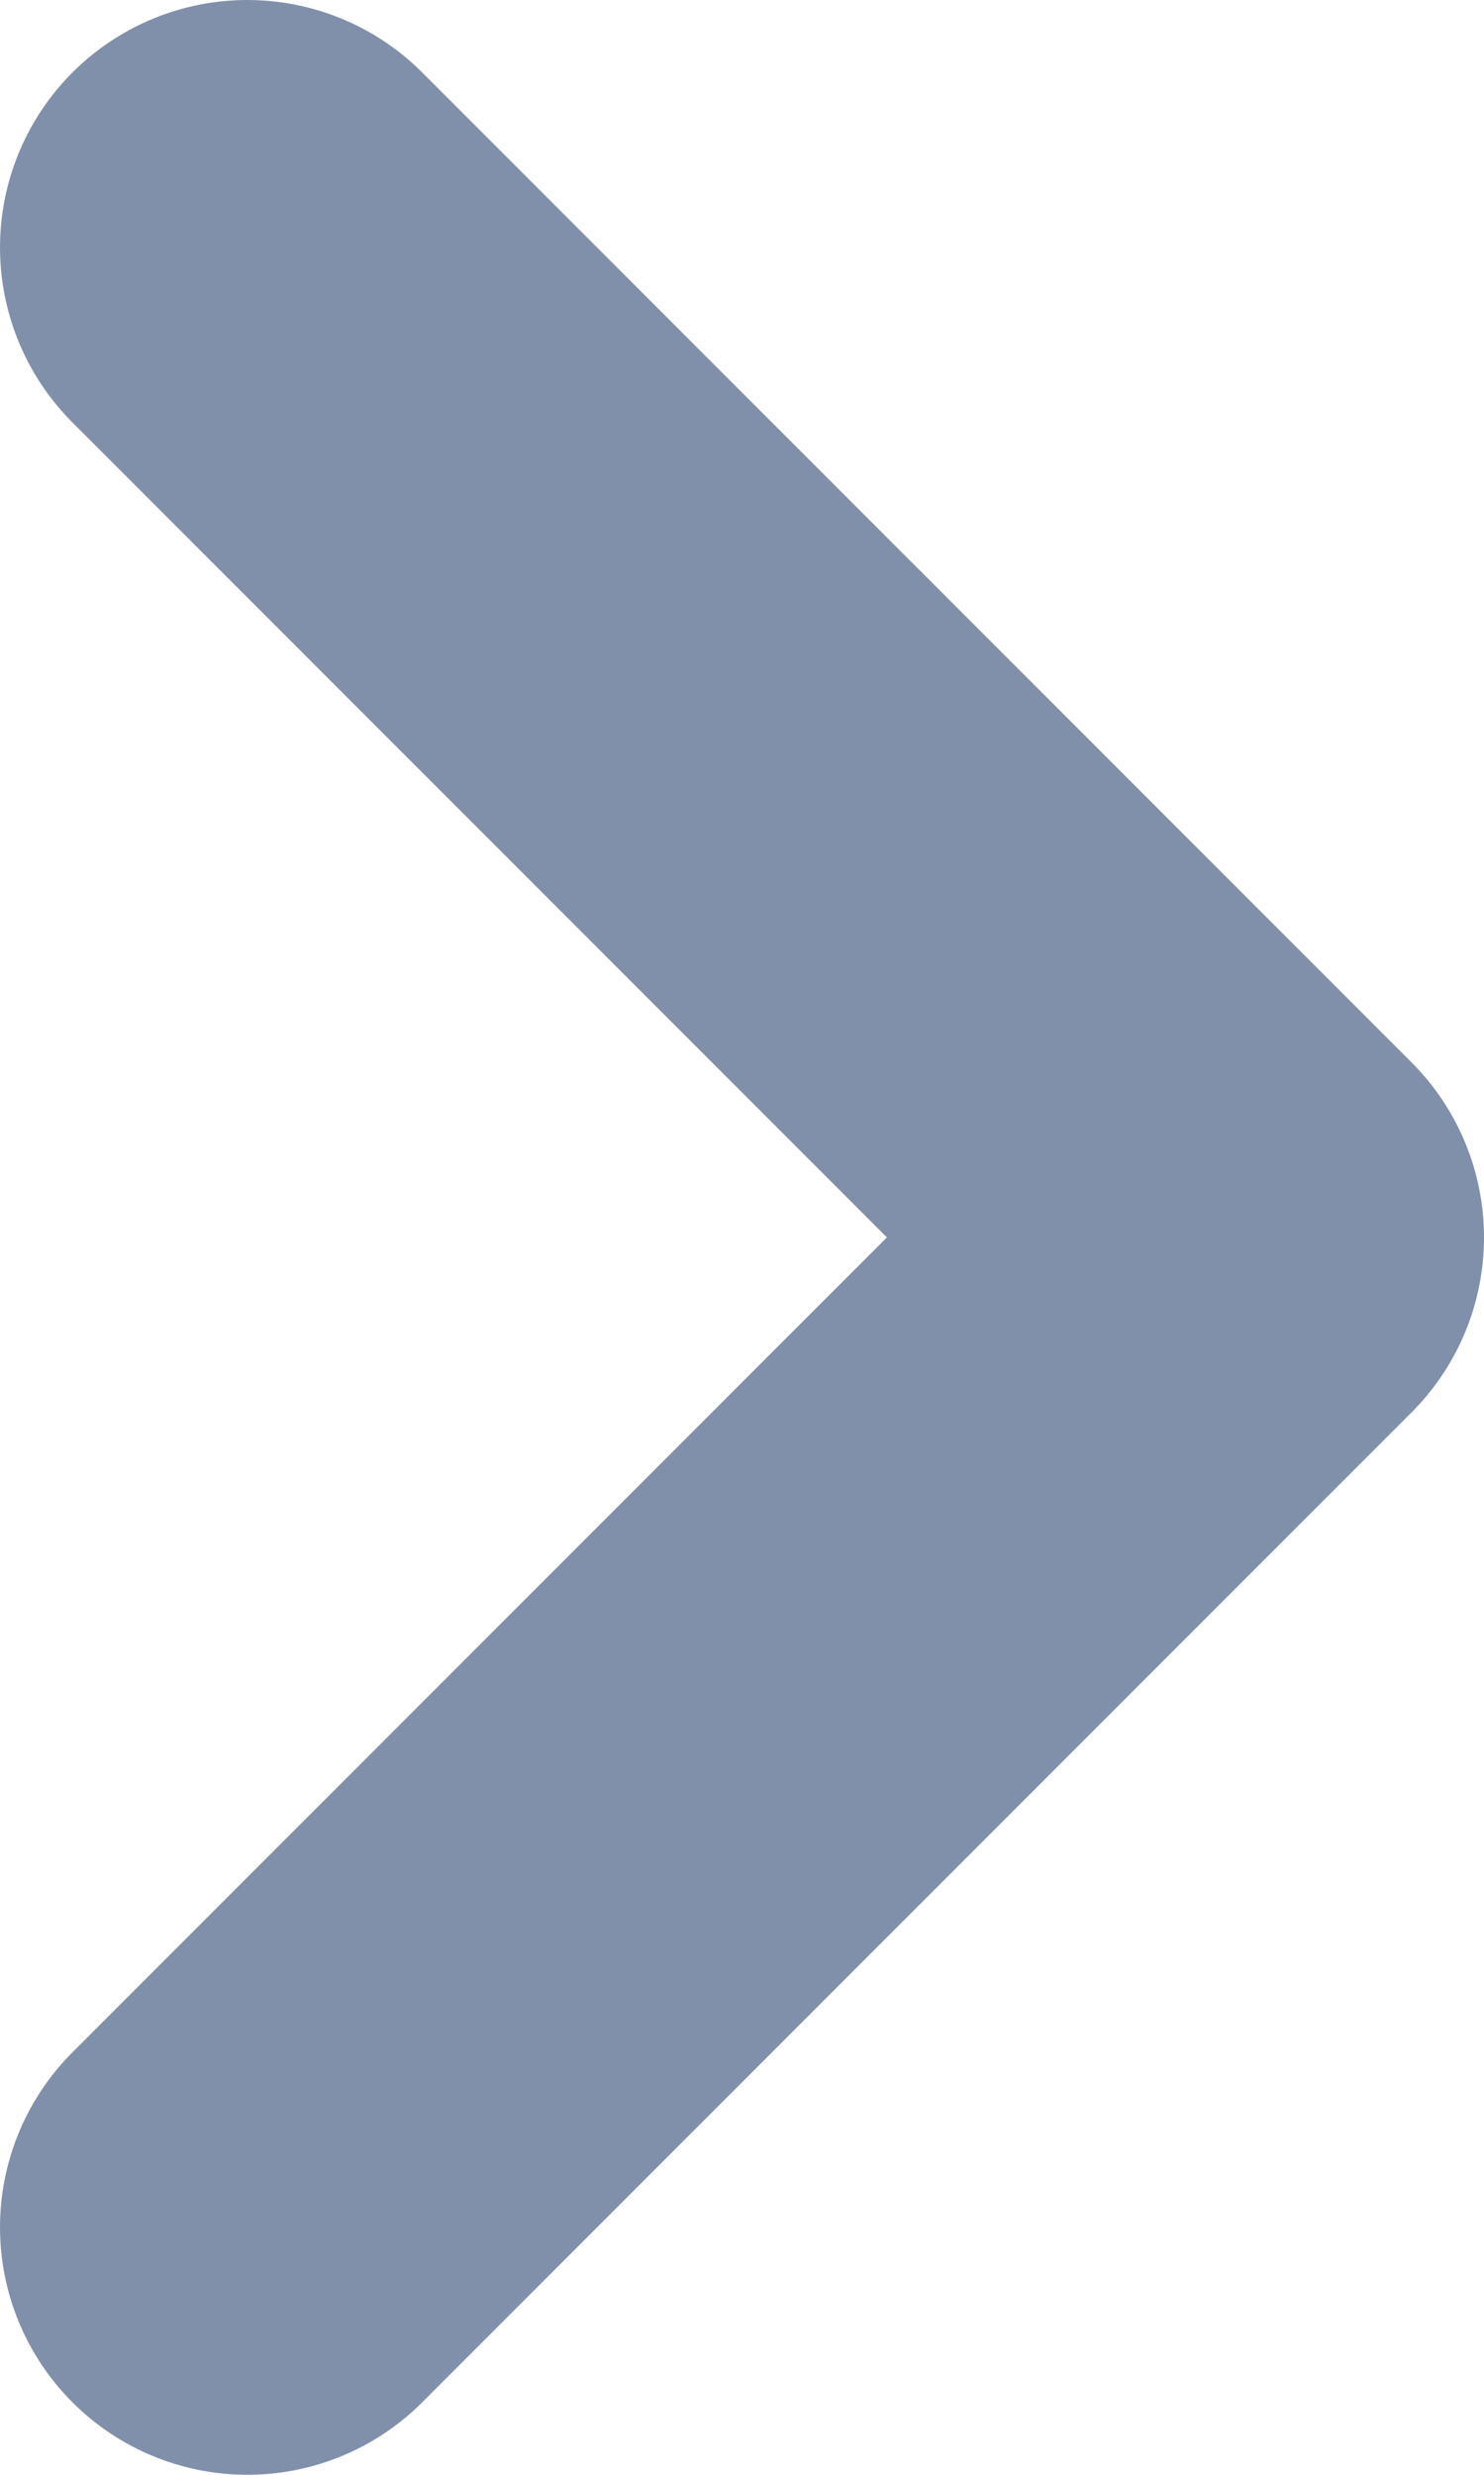 <svg width="6" height="10" viewBox="0 0 6 10" fill="none" xmlns="http://www.w3.org/2000/svg">
<path d="M1 9L5 5L1 1" stroke="#052256" stroke-opacity="0.5" stroke-width="2" stroke-linecap="round" stroke-linejoin="round"/>
</svg>
